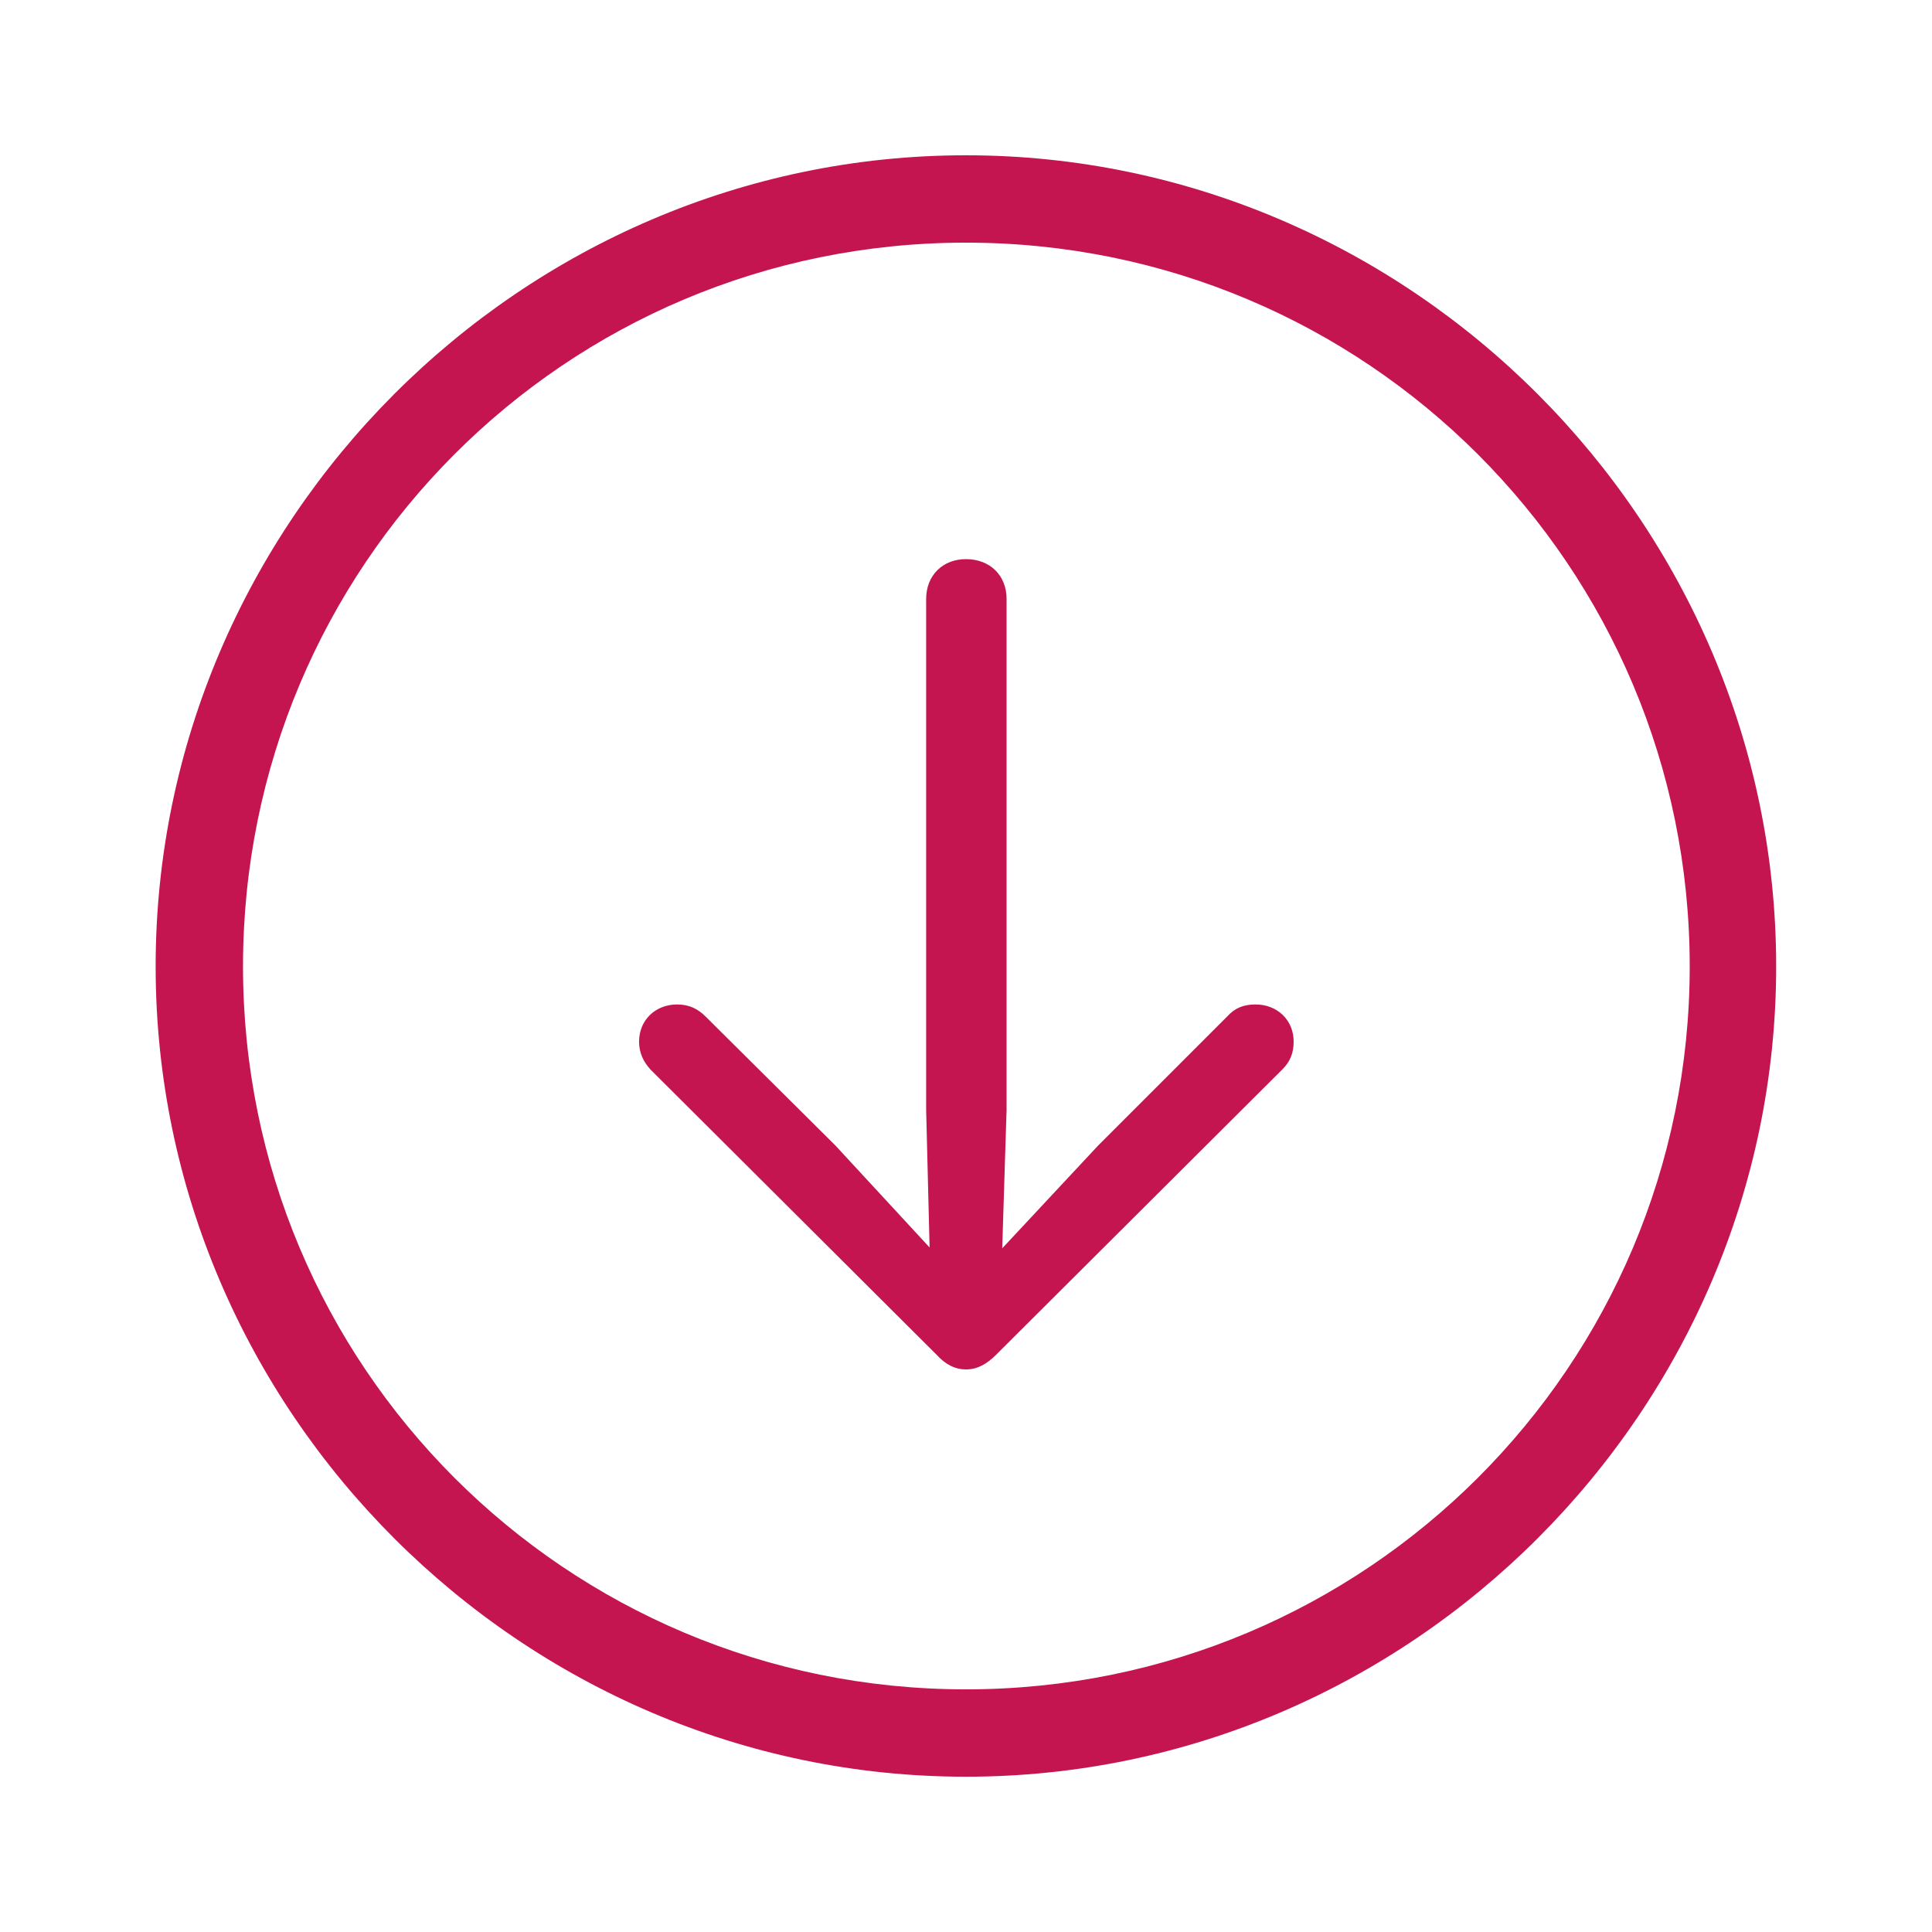 <svg width="32" height="32" viewBox="0 0 32 32" fill="none" xmlns="http://www.w3.org/2000/svg">
<path d="M15.999 29.428C23.361 29.428 29.419 23.369 29.419 16.007C29.419 8.645 23.361 2.572 15.999 2.572C8.637 2.572 2.578 8.645 2.578 16.007C2.578 23.369 8.637 29.428 15.999 29.428ZM15.999 27.981C9.367 27.981 4.025 22.624 4.025 16.007C4.025 9.376 9.367 4.019 15.999 4.019C22.63 4.019 27.987 9.376 27.987 16.007C27.987 22.624 22.63 27.981 15.999 27.981ZM15.999 9.261C15.612 9.261 15.34 9.533 15.34 9.92V18.385L15.397 20.662L13.836 18.972L11.688 16.838C11.559 16.709 11.415 16.637 11.215 16.637C10.857 16.637 10.585 16.895 10.585 17.253C10.585 17.439 10.656 17.583 10.771 17.712L15.512 22.438C15.669 22.61 15.827 22.682 15.999 22.682C16.185 22.682 16.342 22.596 16.5 22.438L21.241 17.712C21.37 17.583 21.427 17.439 21.427 17.253C21.427 16.895 21.155 16.637 20.797 16.637C20.596 16.637 20.453 16.695 20.324 16.838L18.19 18.972L16.6 20.676L16.672 18.385V9.92C16.672 9.533 16.4 9.261 15.999 9.261Z" fill="#C51550"/>
</svg>
